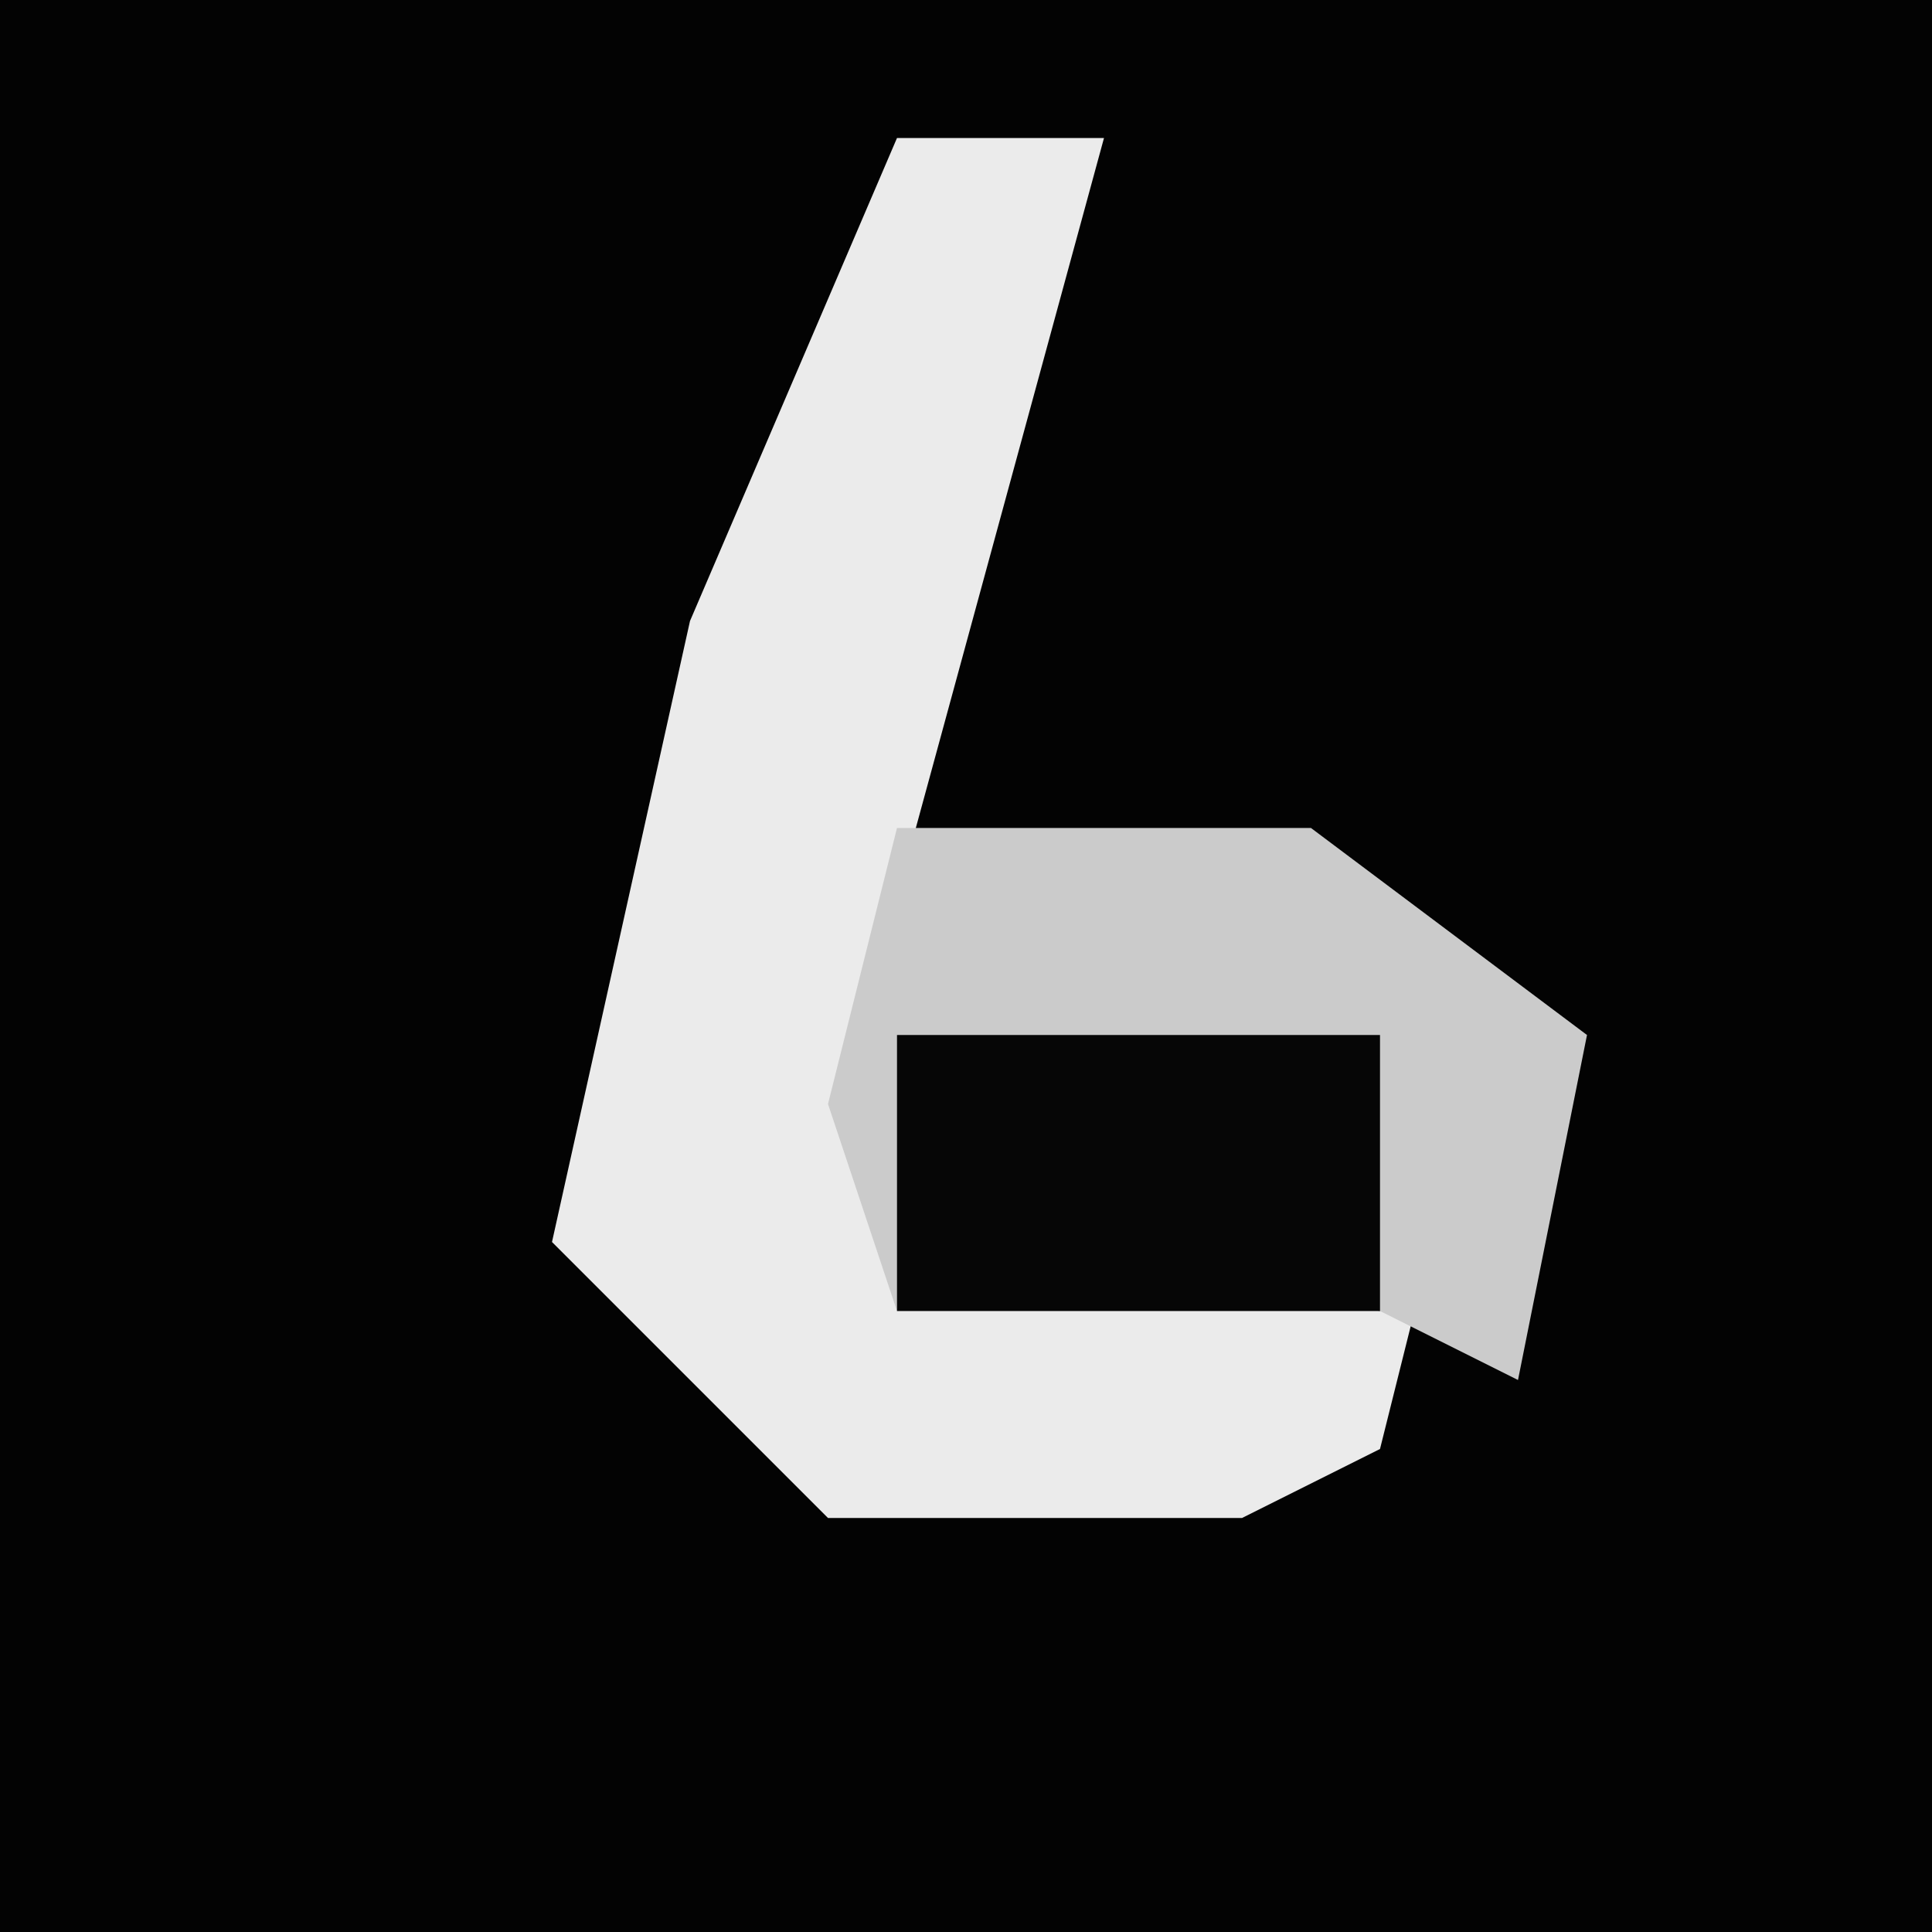 <?xml version="1.0" encoding="UTF-8"?>
<svg version="1.1" xmlns="http://www.w3.org/2000/svg" width="28" height="28">
<path d="M0,0 L28,0 L28,28 L0,28 Z " fill="#030303" transform="translate(0,0)"/>
<path d="M0,0 L3,0 L0,11 L0,16 L7,17 L8,15 L7,19 L5,20 L-1,20 L-5,16 L-3,7 Z " fill="#EBEBEB" transform="translate(13,2)"/>
<path d="M0,0 L6,0 L10,3 L9,8 L7,7 L0,7 L-1,4 Z " fill="#CBCBCB" transform="translate(13,12)"/>
<path d="M0,0 L7,0 L7,4 L0,4 Z " fill="#060606" transform="translate(13,15)"/>
</svg>

